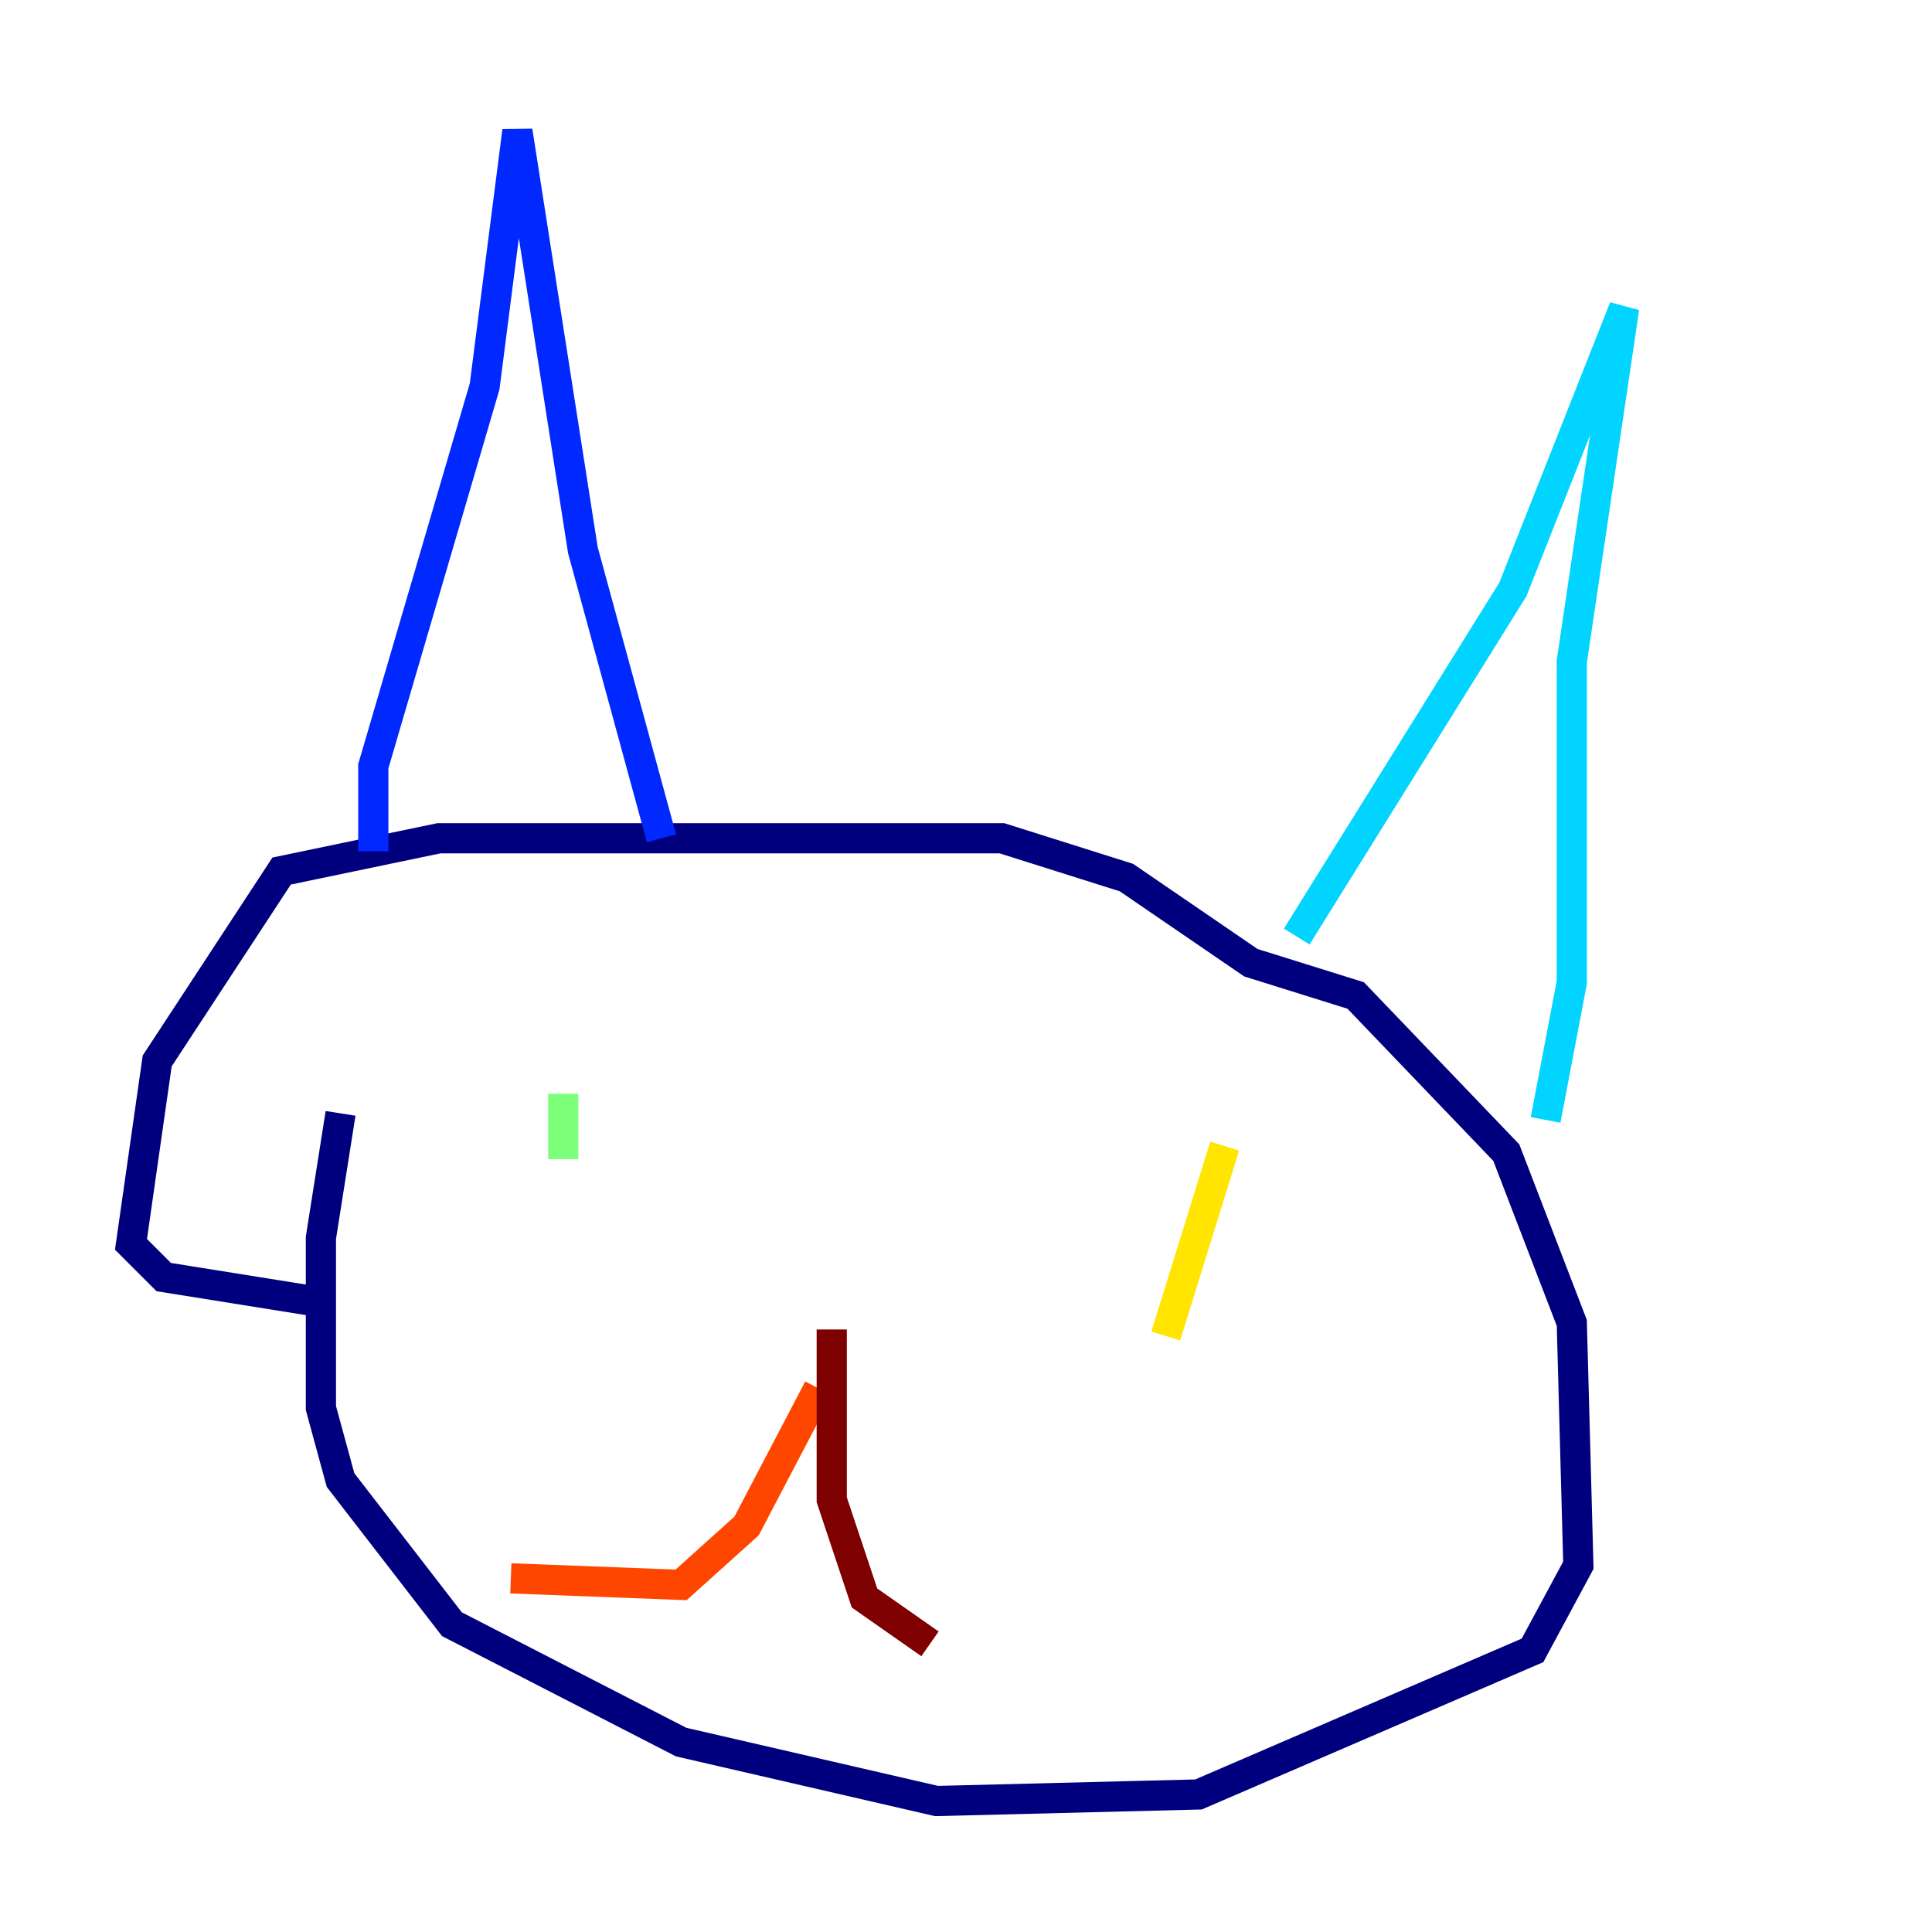 <?xml version="1.0" encoding="utf-8" ?>
<svg baseProfile="tiny" height="128" version="1.2" viewBox="0,0,128,128" width="128" xmlns="http://www.w3.org/2000/svg" xmlns:ev="http://www.w3.org/2001/xml-events" xmlns:xlink="http://www.w3.org/1999/xlink"><defs /><polyline fill="none" points="22.563,73.763 21.261,82.007 21.261,93.288 22.563,98.061 29.939,107.607 45.125,115.417 62.047,119.322 79.403,118.888 101.532,109.342 104.57,103.702 104.136,87.647 99.797,76.366 89.817,65.953 82.875,63.783 74.63,58.142 66.386,55.539 29.071,55.539 18.658,57.709 10.414,70.291 8.678,82.441 10.848,84.61 21.695,86.346" stroke="#00007f" stroke-width="2" /><polyline fill="none" points="24.732,56.407 24.732,50.766 32.108,25.6 34.278,8.678 38.617,36.447 43.824,55.539" stroke="#0028ff" stroke-width="2" /><polyline fill="none" points="85.912,62.047 100.231,39.051 107.607,20.393 104.136,43.824 104.136,65.085 102.4,74.197" stroke="#00d4ff" stroke-width="2" /><polyline fill="none" points="37.315,72.461 37.315,76.8" stroke="#7cff79" stroke-width="2" /><polyline fill="none" points="81.139,75.932 77.234,88.515" stroke="#ffe500" stroke-width="2" /><polyline fill="none" points="54.237,91.986 49.464,101.098 45.125,105.003 33.844,104.57" stroke="#ff4600" stroke-width="2" /><polyline fill="none" points="55.105,88.081 55.105,99.363 57.275,105.871 61.614,108.909" stroke="#7f0000" stroke-width="2" /></svg>